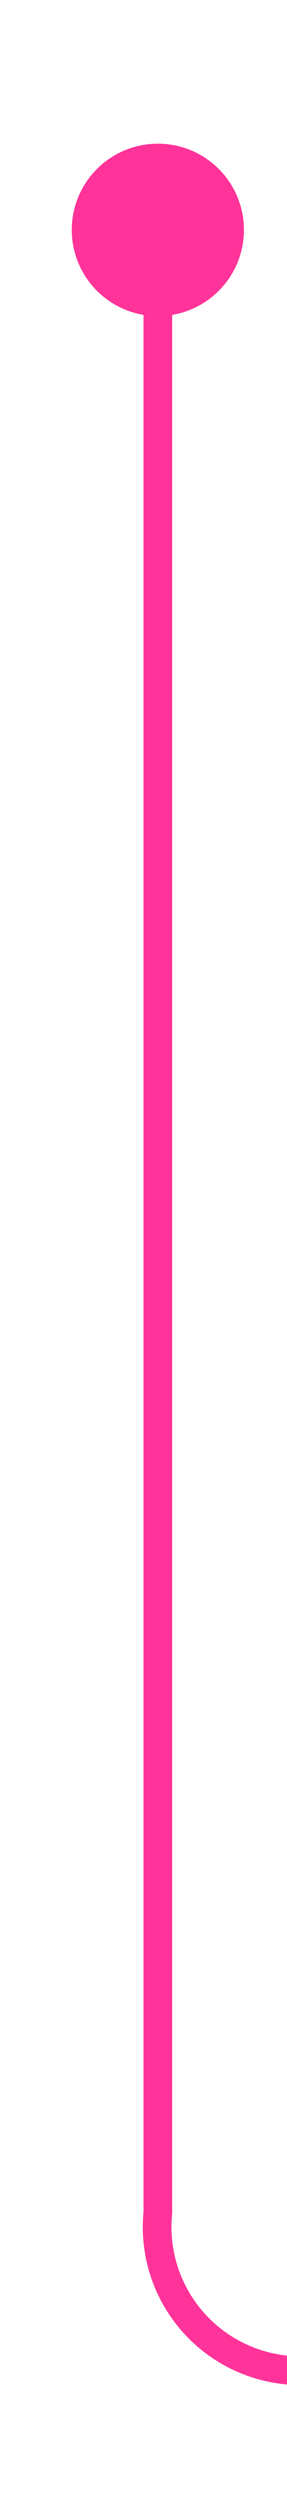 ﻿<?xml version="1.0" encoding="utf-8"?>
<svg version="1.1" xmlns:xlink="http://www.w3.org/1999/xlink" width="10px" height="87px" preserveAspectRatio="xMidYMin meet" viewBox="565 5418  8 87" xmlns="http://www.w3.org/2000/svg">
  <path d="M 569.5 5424  L 569.5 5495  A 5 5 0 0 0 574.5 5500.5 L 635 5500.5  A 5 5 0 0 1 640.5 5505.5 L 640.5 5516  " stroke-width="1" stroke="#ff3399" fill="none" />
  <path d="M 569.5 5423  A 3 3 0 0 0 566.5 5426 A 3 3 0 0 0 569.5 5429 A 3 3 0 0 0 572.5 5426 A 3 3 0 0 0 569.5 5423 Z " fill-rule="nonzero" fill="#ff3399" stroke="none" />
</svg>